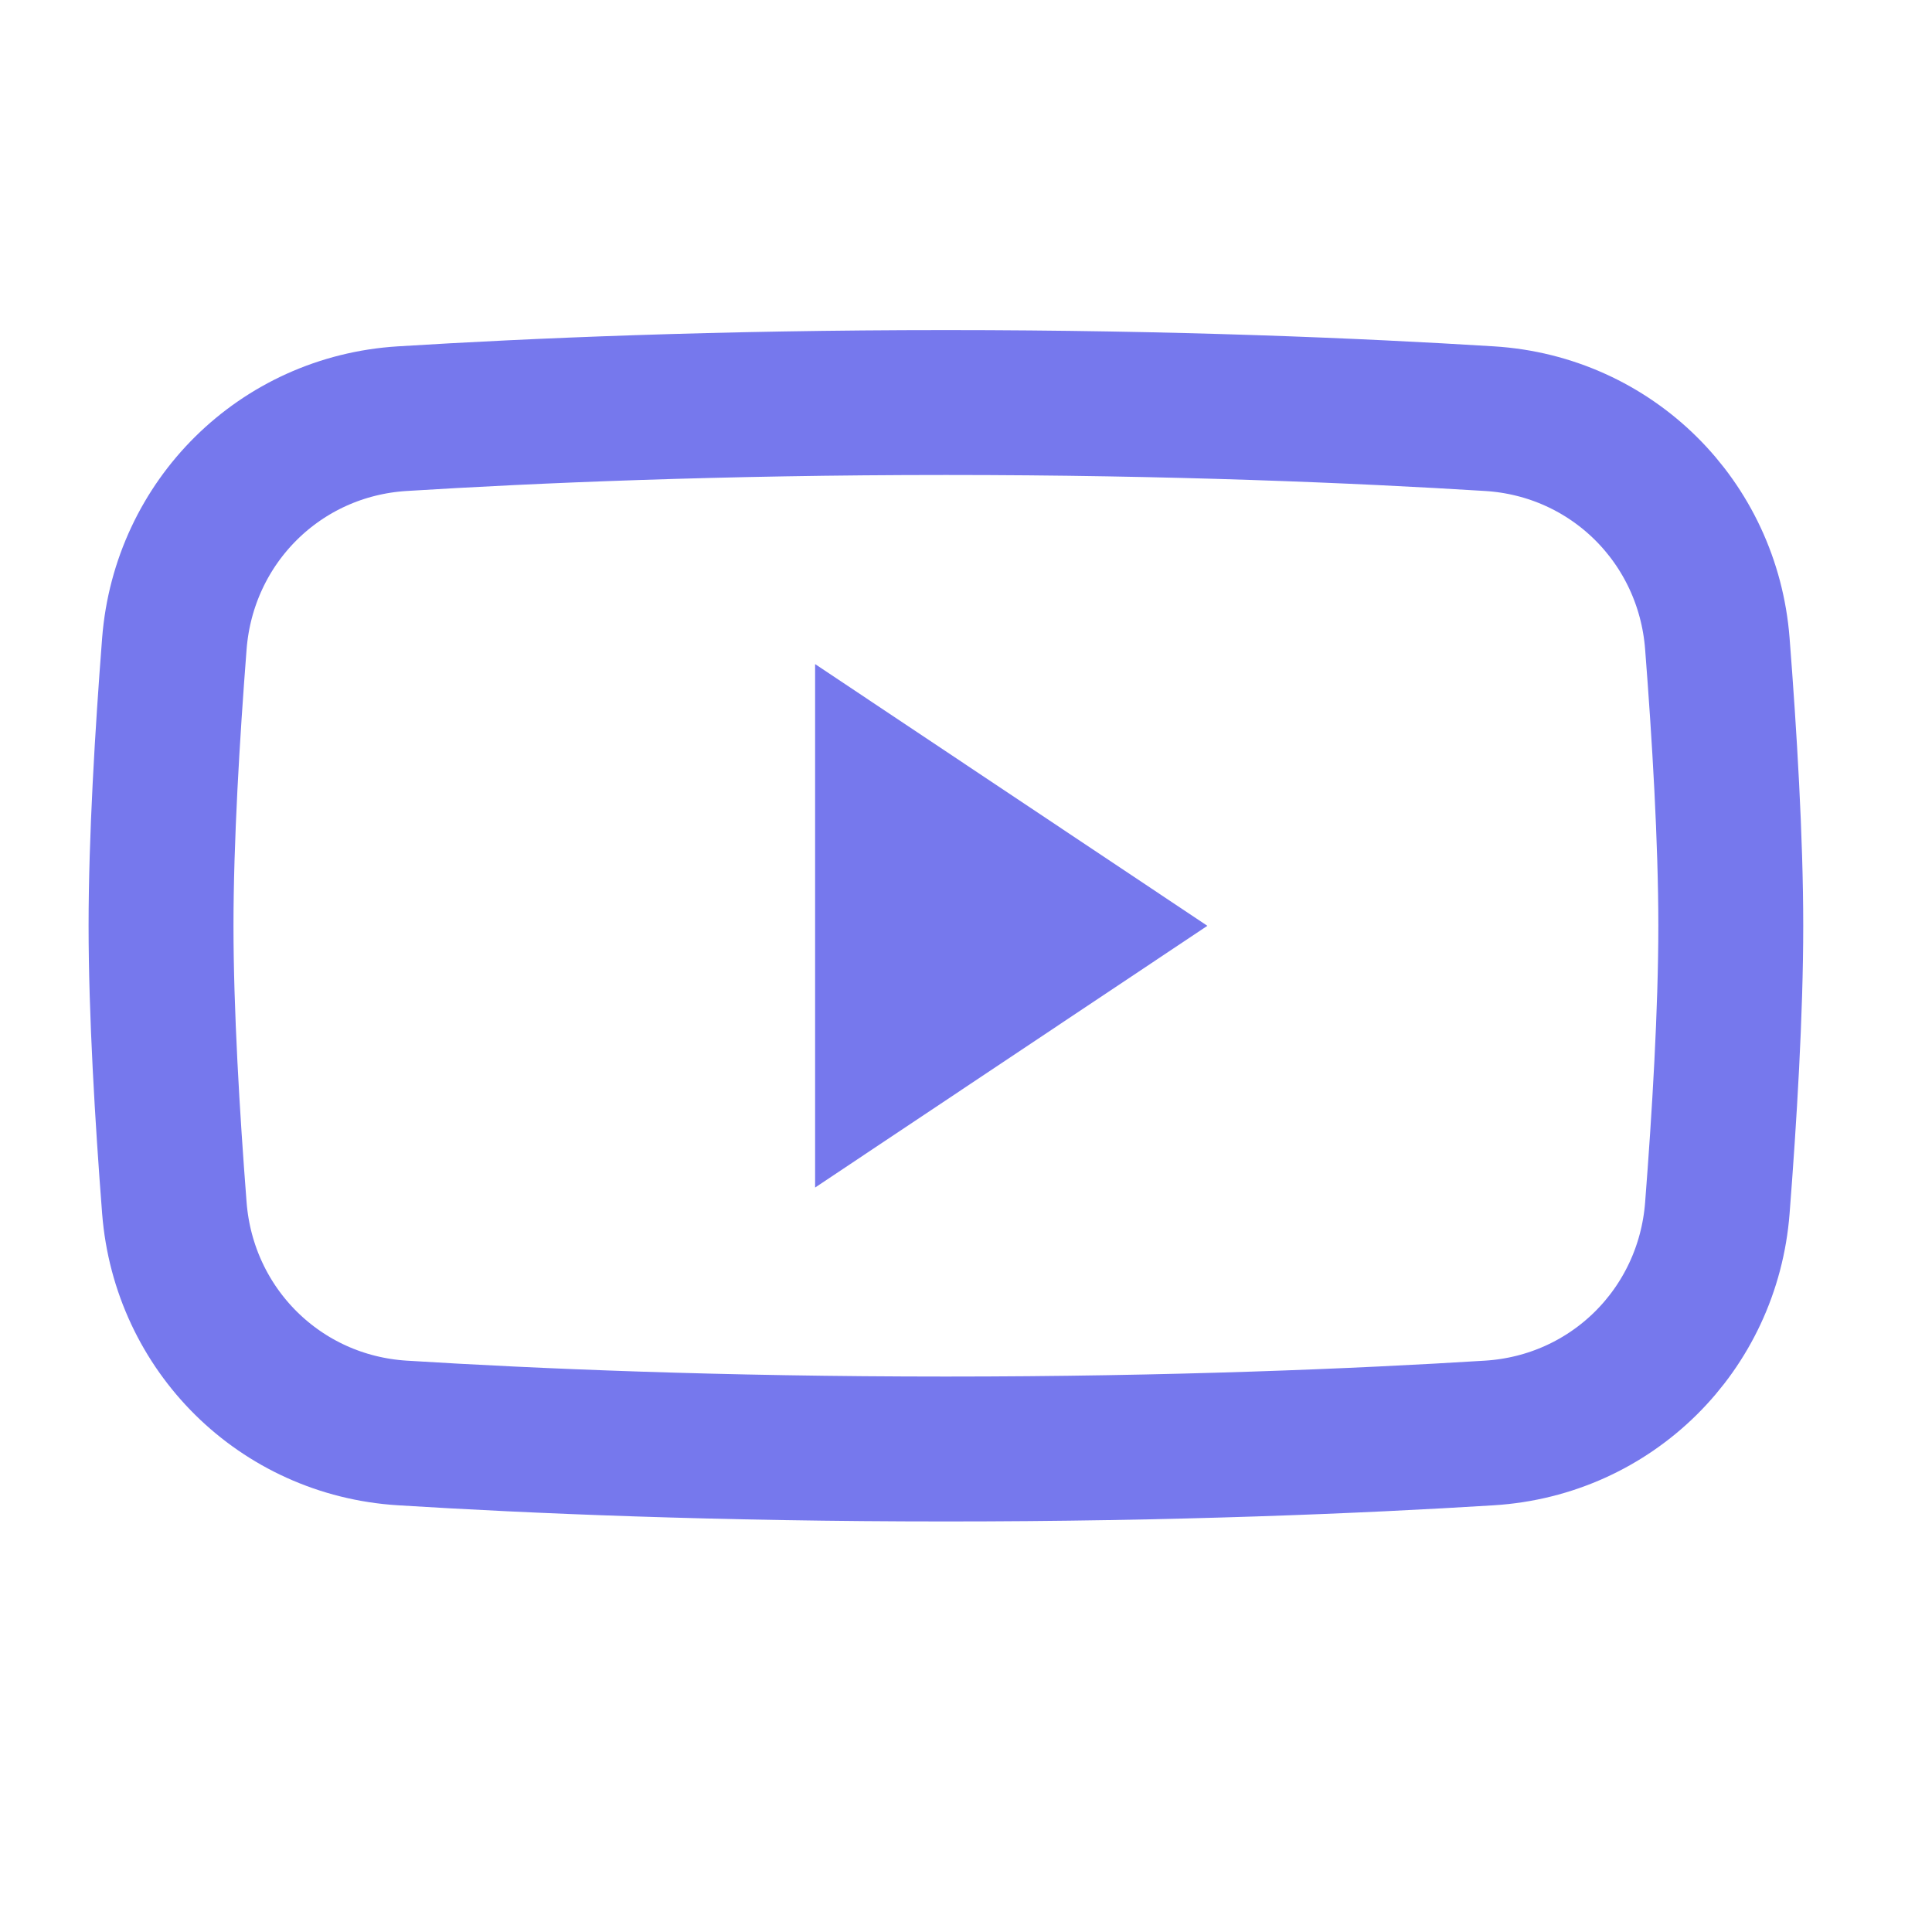 <svg width="20" height="20" viewBox="0 0 20 20" fill="none" xmlns="http://www.w3.org/2000/svg">
<path d="M1.805 6.663C1.904 5.4 2.9 4.412 4.164 4.334C5.516 4.25 7.447 4.167 9.792 4.167C12.137 4.167 14.067 4.25 15.419 4.334C16.684 4.412 17.68 5.4 17.778 6.663C17.851 7.603 17.917 8.691 17.917 9.584C17.917 10.476 17.851 11.565 17.778 12.505C17.68 13.767 16.684 14.755 15.419 14.834C14.067 14.918 12.137 15 9.792 15C7.447 15 5.516 14.918 4.164 14.834C2.9 14.755 1.904 13.767 1.805 12.505C1.732 11.565 1.667 10.476 1.667 9.584C1.667 8.691 1.732 7.603 1.805 6.663Z" stroke="#7678ED" stroke-width="1.5"/>
<path d="M9.438 10.424V8.744L10.697 9.584L9.438 10.424Z" fill="#7678ED" stroke="#7678ED" stroke-width="2"/>
</svg>
